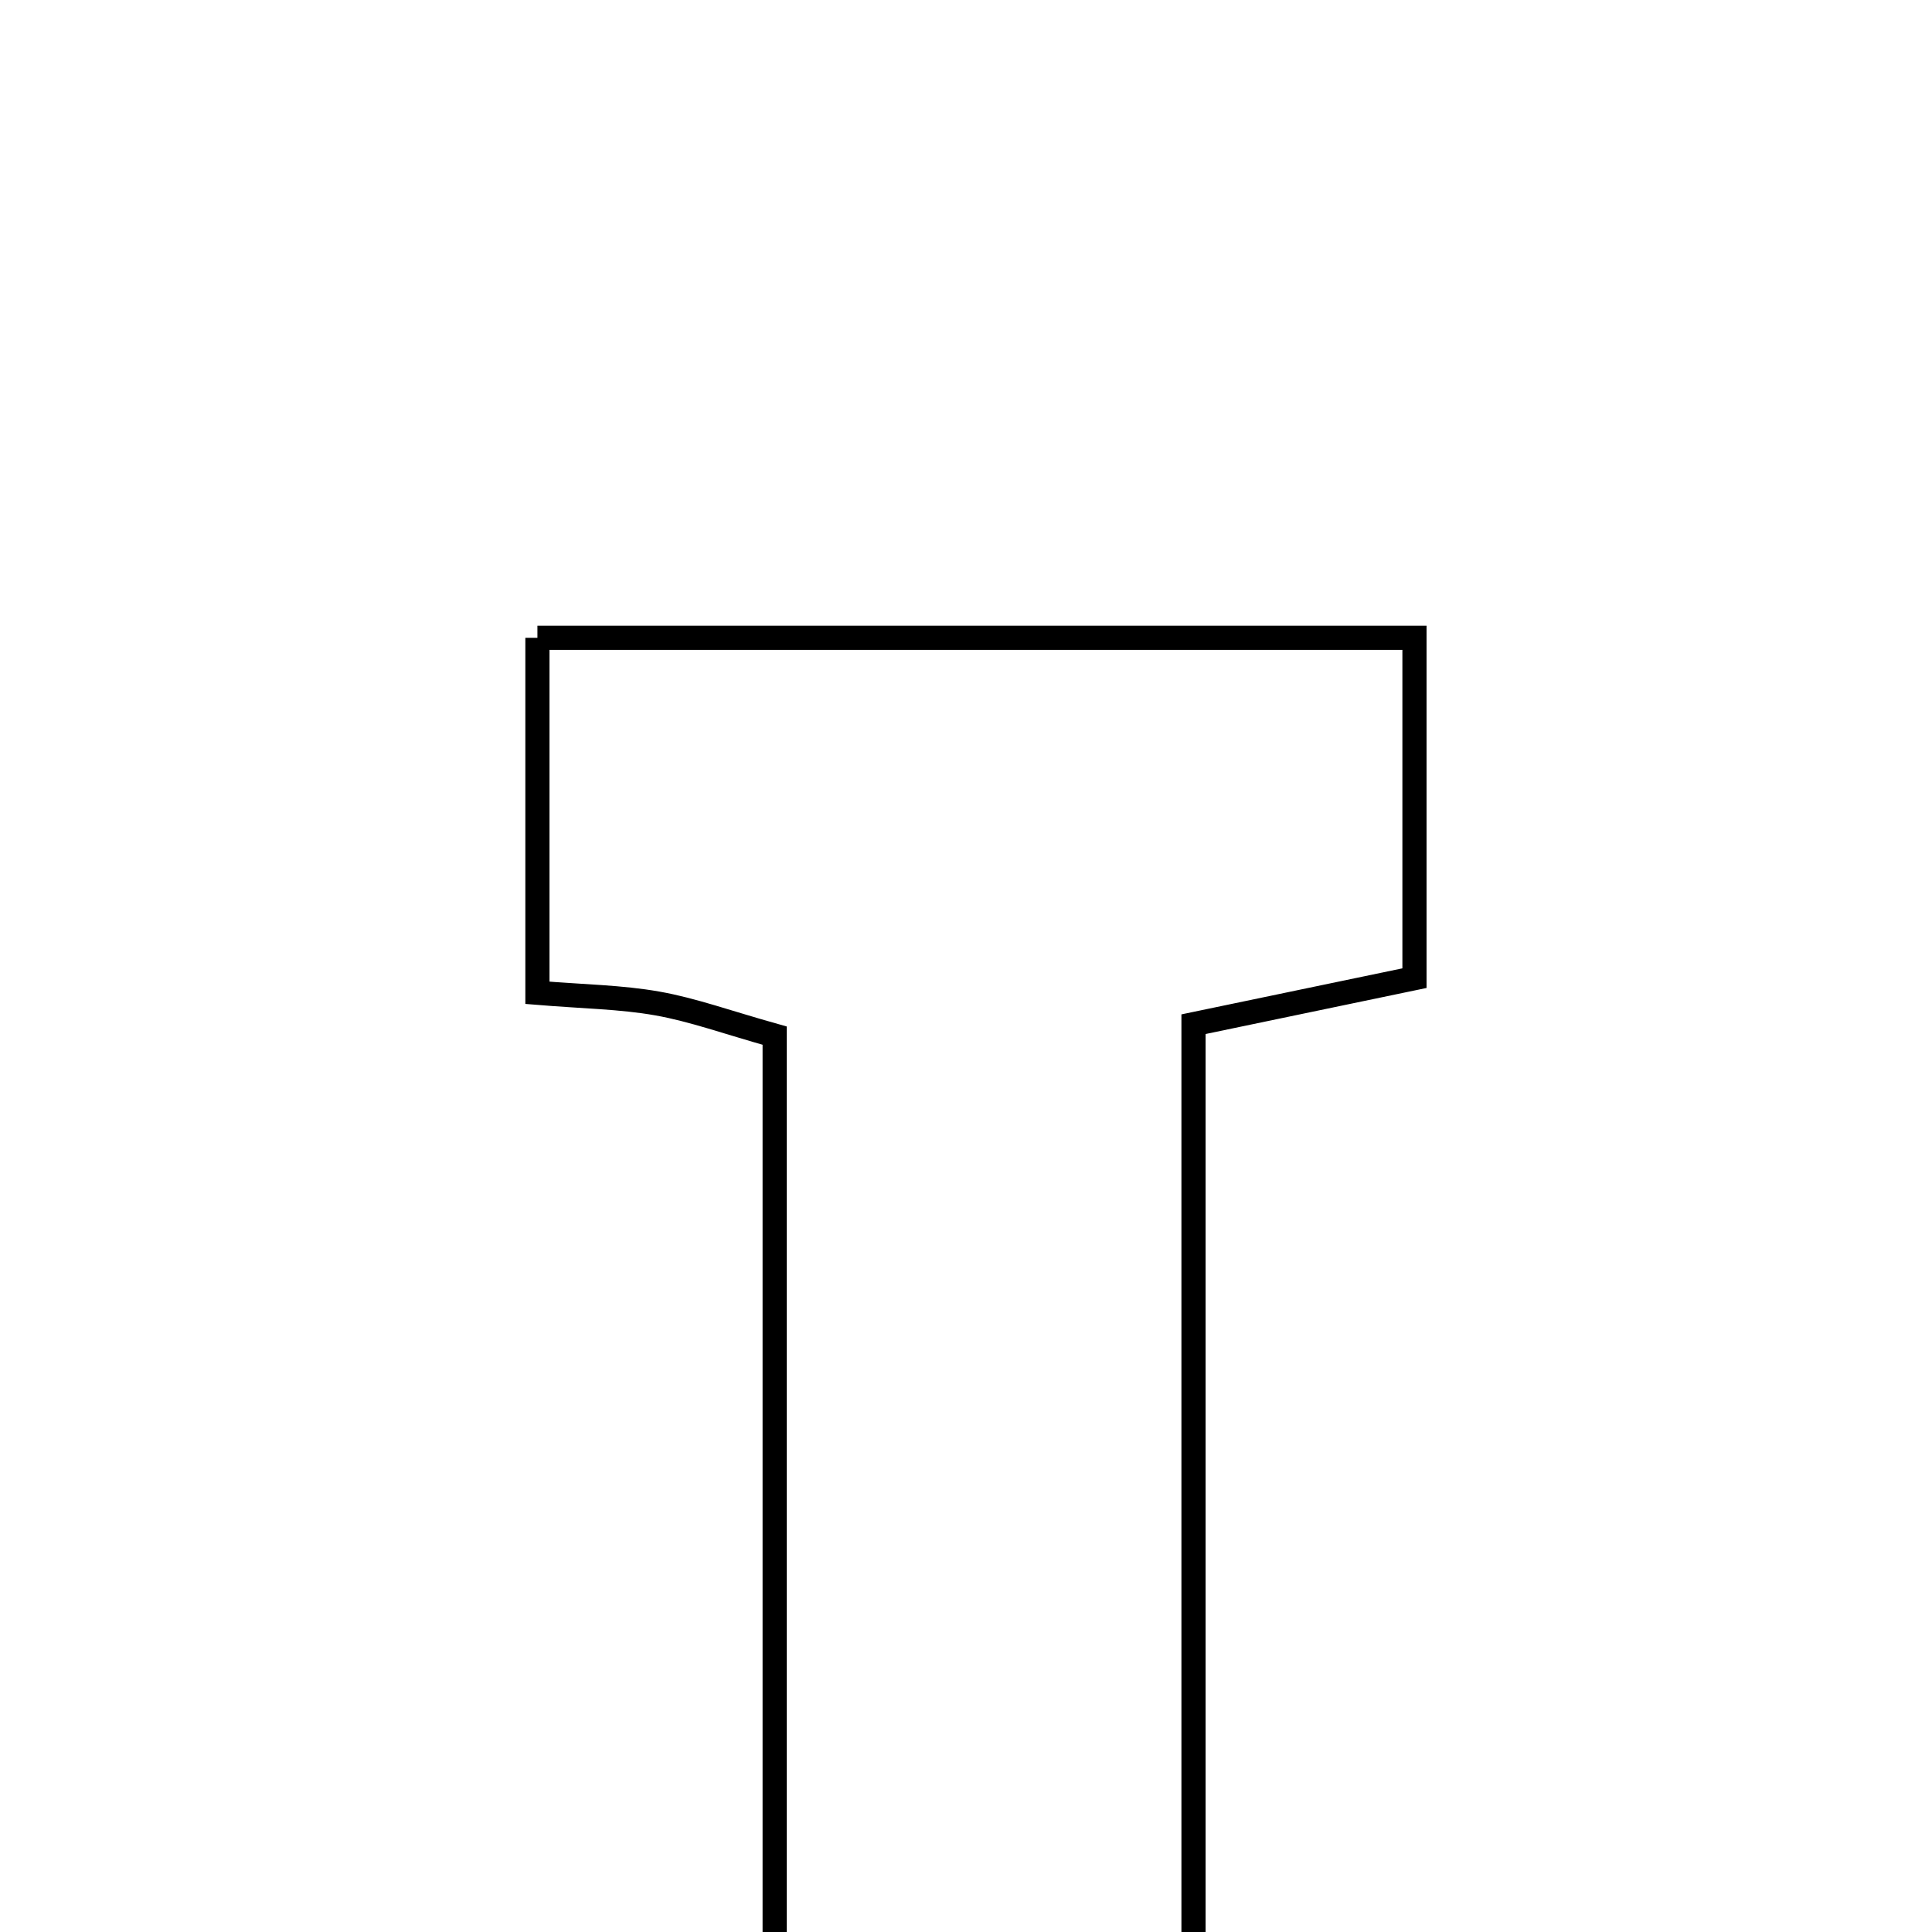 <svg xmlns="http://www.w3.org/2000/svg" viewBox="0.0 0.0 24.0 24.0" height="200px" width="200px"><path fill="none" stroke="black" stroke-width=".3" stroke-opacity="1.0"  filling="0" d="M6.676 7.923 C10.257 7.923 13.824 7.923 17.571 7.923 C17.571 9.278 17.571 10.612 17.571 12.151 C16.79 12.314 15.894 12.5 14.826 12.723 C14.826 17.479 14.826 22.157 14.826 27.123 C12.891 27.123 11.358 27.123 9.623 27.123 C9.623 22.339 9.623 17.665 9.623 12.865 C9.035 12.7 8.608 12.544 8.168 12.466 C7.713 12.385 7.244 12.38 6.676 12.333 C6.676 10.813 6.676 9.47 6.676 7.923"></path></svg>